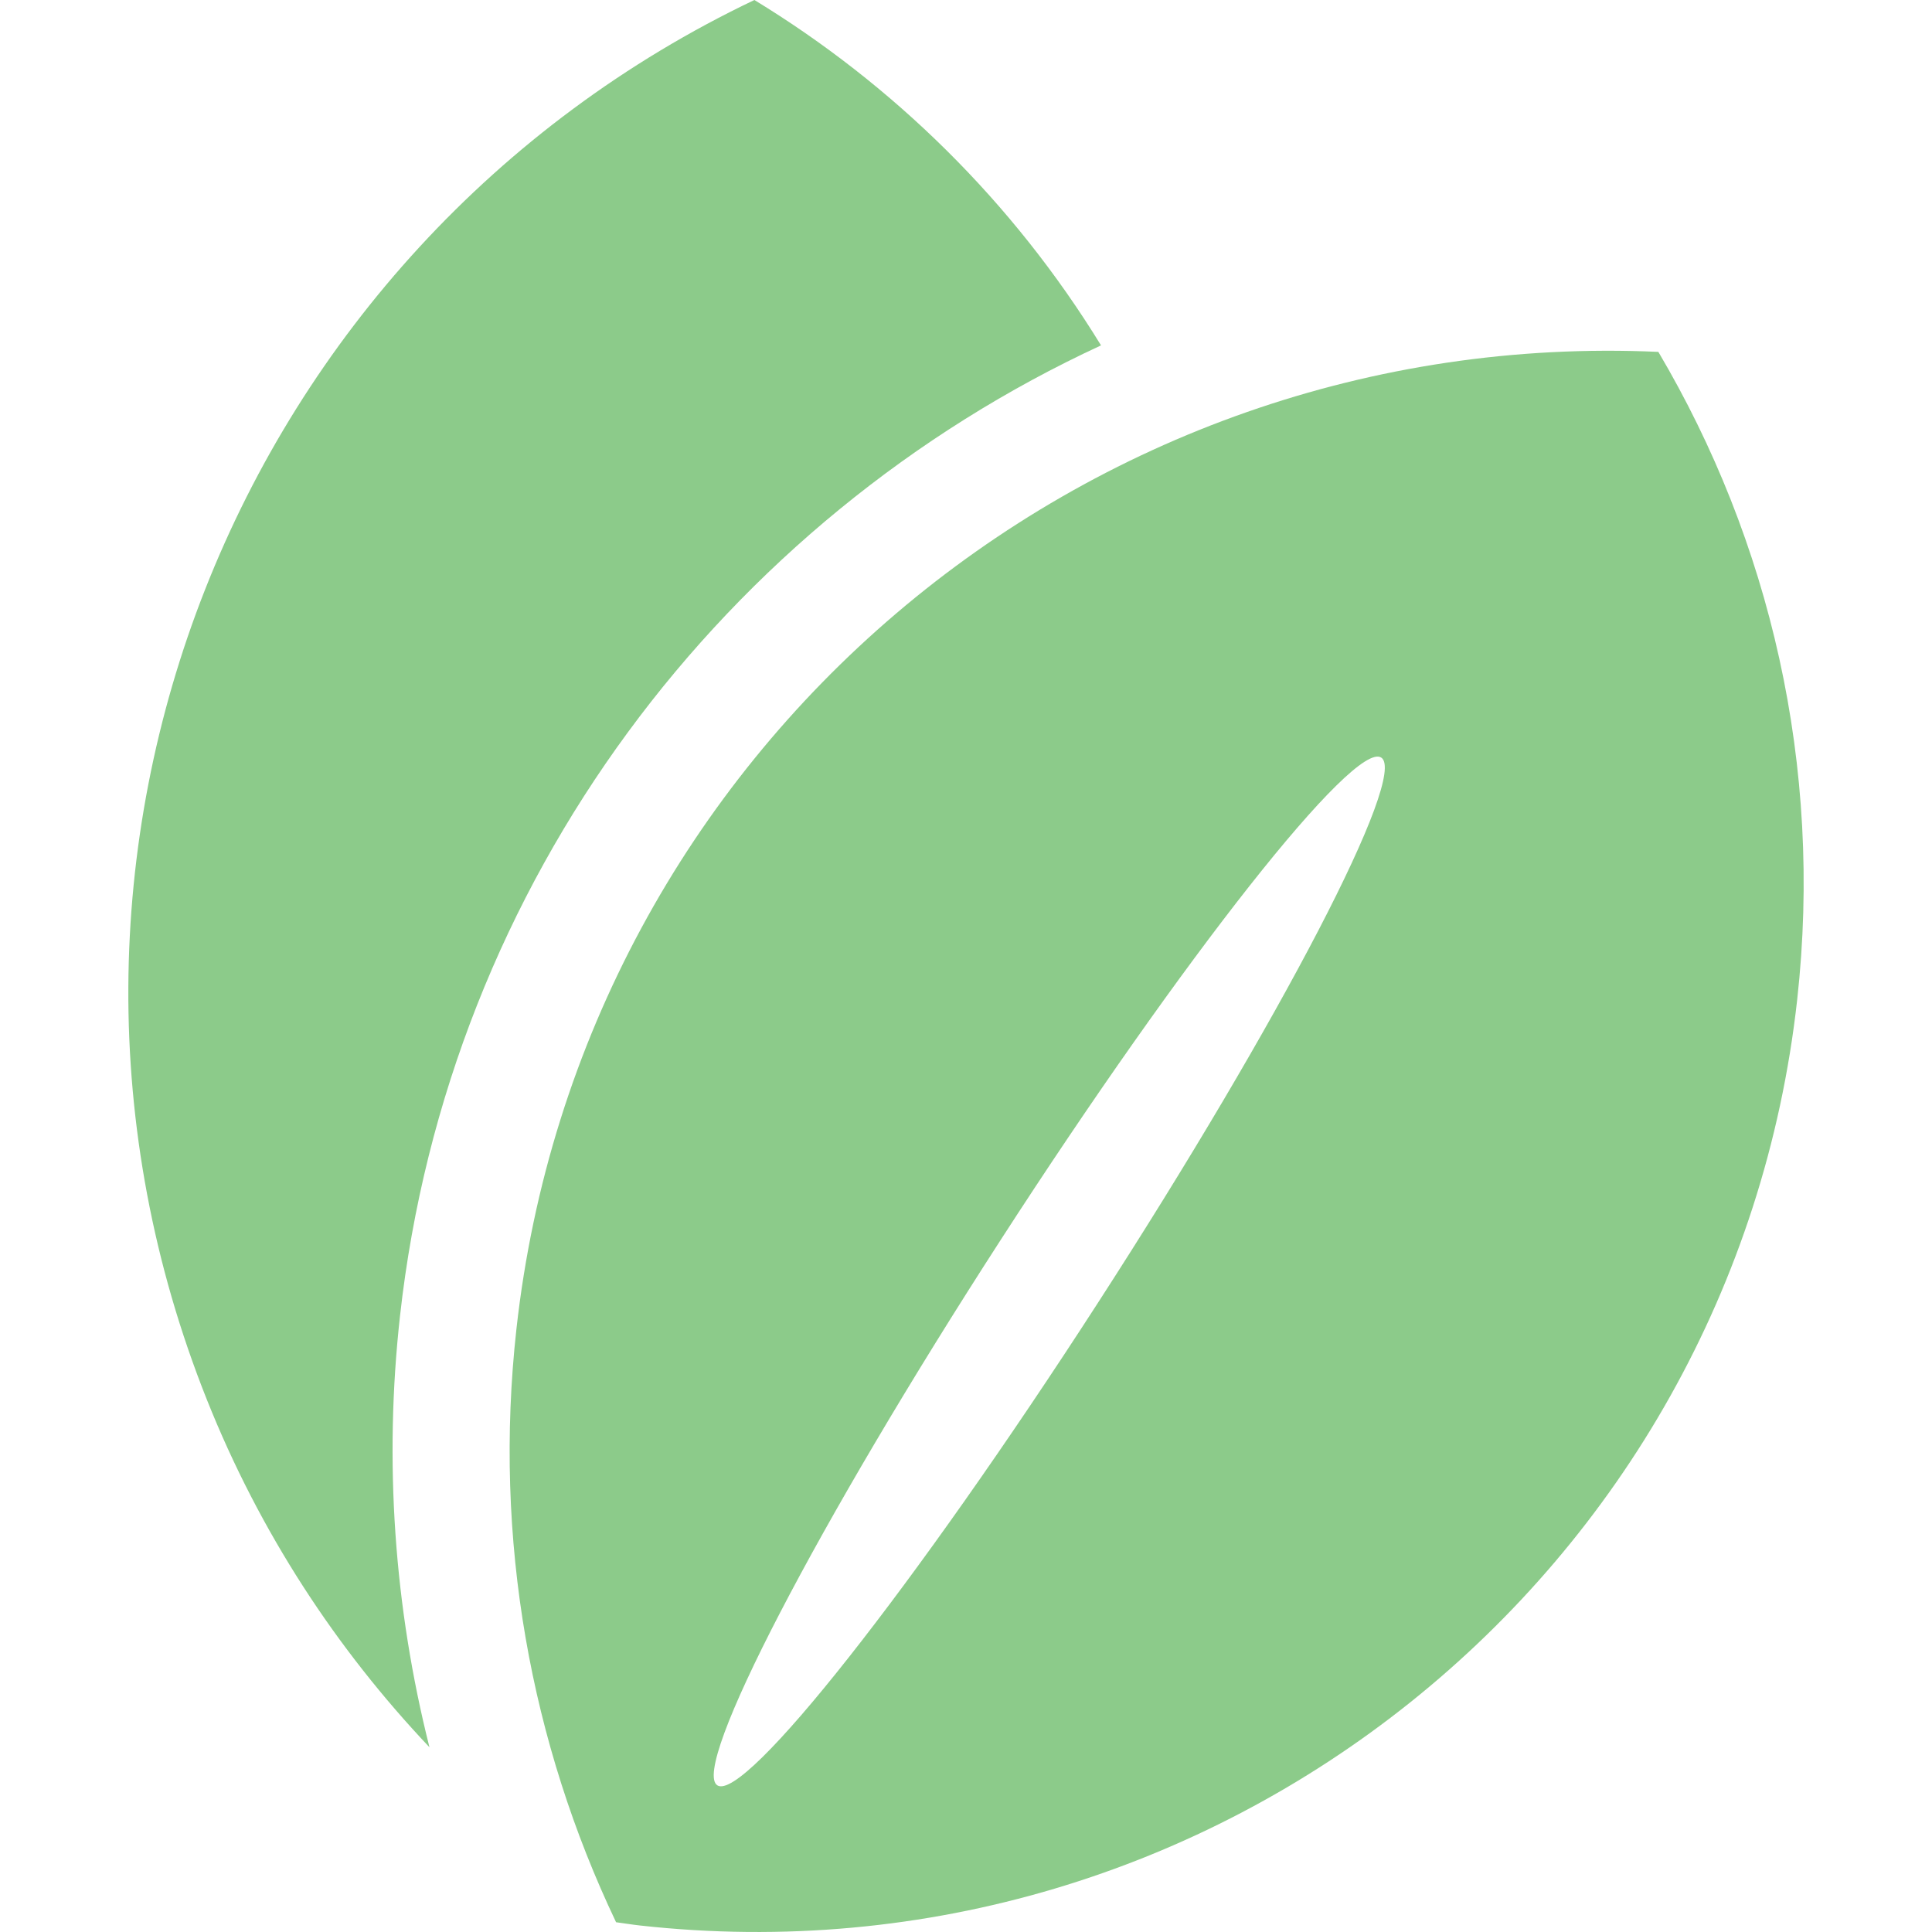 <!--?xml version="1.0" encoding="utf-8"?-->
<!-- Generator: Adobe Illustrator 18.1.1, SVG Export Plug-In . SVG Version: 6.00 Build 0)  -->

<svg version="1.1" id="_x32_" xmlns="http://www.w3.org/2000/svg" xmlns:xlink="http://www.w3.org/1999/xlink" x="0px" y="0px" viewBox="0 0 512 512" style="width: 256px; height: 256px; opacity: 1;" xml:space="preserve">
<style type="text/css">
	.st0{fill:#4B4B4B;}
</style>
<g>
	<path class="st0" d="M106.003,348.768c12.848-115.627,86.282-211.197,185.781-257.238C268.378,53.37,236.62,22.365,199.921,0
		C62.447,65.536-2.416,227.413,54.819,370.914c14.055,35.265,34.373,66.122,58.994,92.125
		C104.455,425.92,101.726,387.261,106.003,348.768z" style="fill: rgb(140, 203, 138);"></path>
	<path class="st0" d="M439.482,93.253C287.34,86.361,153.924,198.646,136.859,352.197c-6.209,55.924,3.883,109.888,26.406,157.215
		c2.134,0.289,4.225,0.63,6.35,0.866c152.43,16.933,289.722-92.903,306.654-245.325C483.17,202.836,469.01,143.23,439.482,93.253z
		 M290.952,345.279c-48.56,75.218-93.716,132.454-100.854,127.853c-7.119-4.609,26.484-69.305,75.078-144.515
		c48.577-75.218,93.734-132.455,100.862-127.854C373.177,205.373,339.556,270.069,290.952,345.279z" style="fill: rgb(140, 203, 138);"></path>
</g>
</svg>
